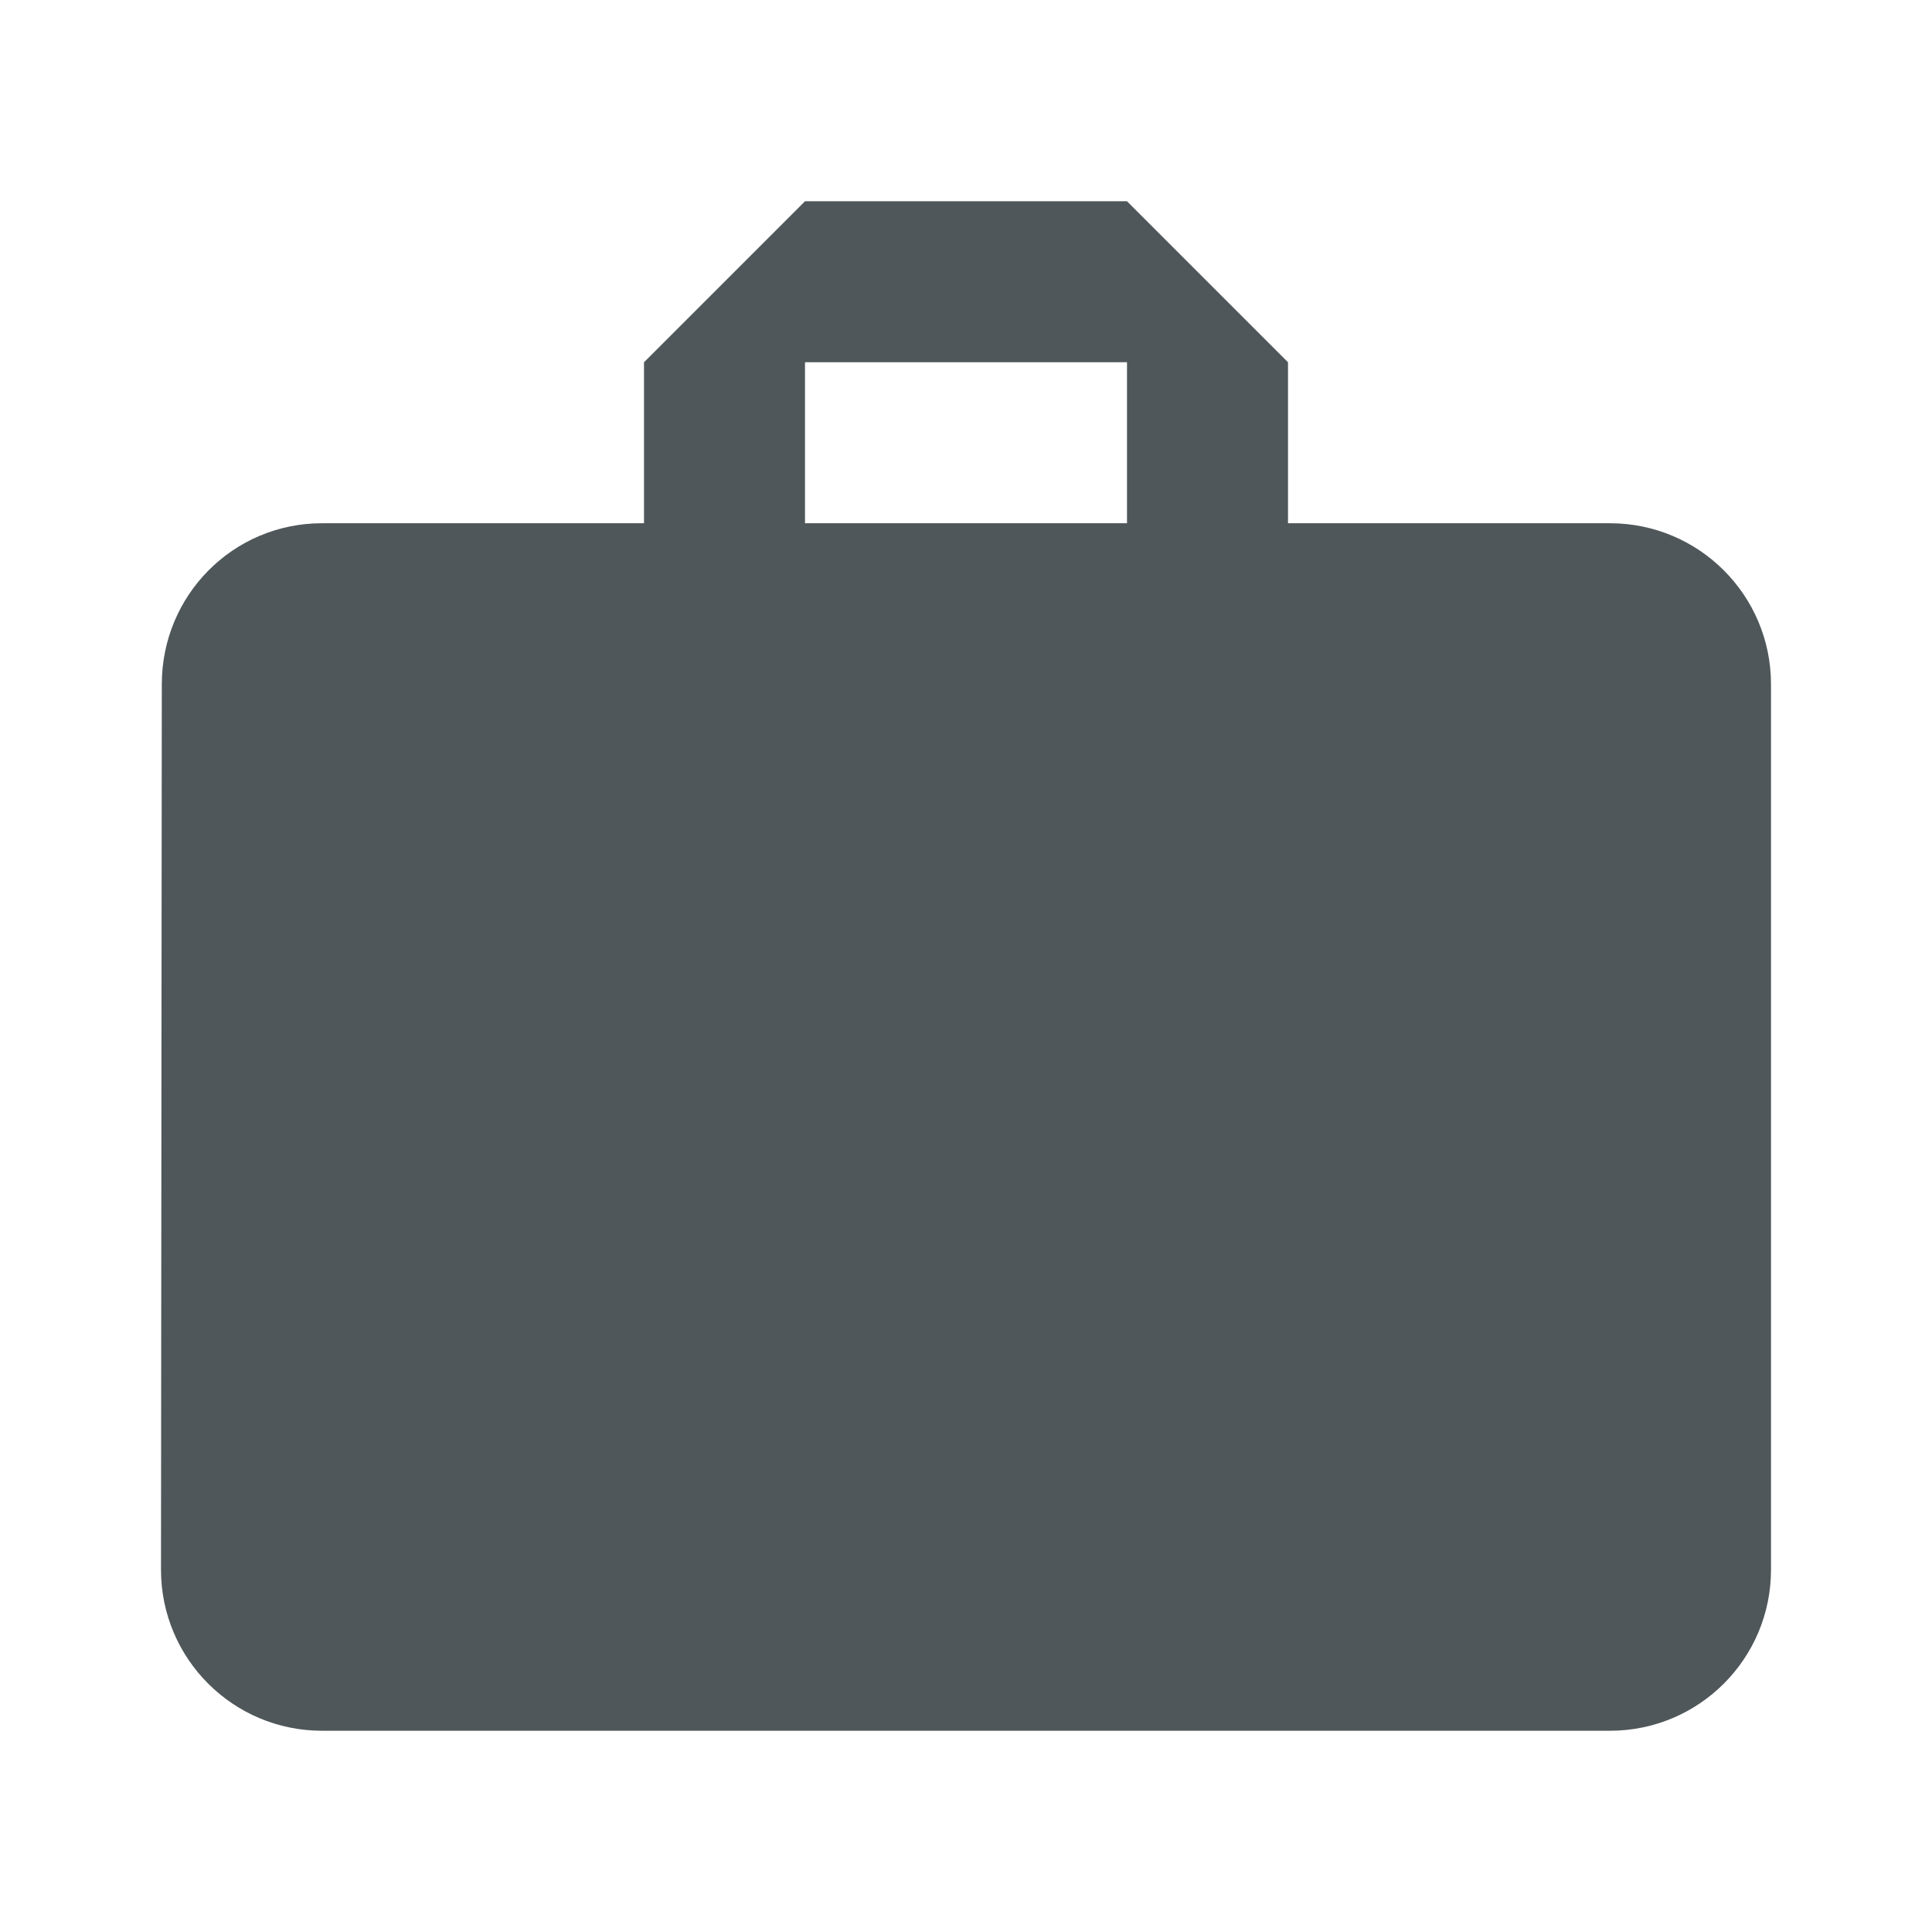 <?xml version="1.0" encoding="UTF-8" standalone="no"?>
<svg
   xmlns:dc="http://purl.org/dc/elements/1.1/"
   xmlns:cc="http://creativecommons.org/ns#"
   xmlns:rdf="http://www.w3.org/1999/02/22-rdf-syntax-ns#"
   xmlns:svg="http://www.w3.org/2000/svg"
   xmlns="http://www.w3.org/2000/svg"
   xmlns:sodipodi="http://sodipodi.sourceforge.net/DTD/sodipodi-0.dtd"
   xmlns:inkscape="http://www.inkscape.org/namespaces/inkscape"
   fill="#4F575A"
   height="48"
   version="1.1"
   viewBox="0 0 48 48"
   width="48"
   id="svg18"
   sodipodi:docname="system-file-manager-xfce-color.svg"
   inkscape:version="0.92.3 (2405546, 2018-03-11)">
<defs
   id="defs22" />
<sodipodi:namedview
   pagecolor="#4F575A"
   bordercolor="#4F575A"
   borderopacity="1"
   objecttolerance="10"
   gridtolerance="10"
   guidetolerance="10"
   inkscape:pageopacity="0"
   inkscape:pageshadow="2"
   inkscape:window-width="795"
   inkscape:window-height="480"
   id="namedview20"
   showgrid="false"
   inkscape:zoom="4.9166667"
   inkscape:cx="2.2372881"
   inkscape:cy="24"
   inkscape:window-x="38"
   inkscape:window-y="0"
   inkscape:window-maximized="0"
   inkscape:current-layer="svg18" />
<path
   d="M20 5L16 9 16 13 8 13C5.79 13 4.02 14.79 4.02 17L4 39C4 41.21 5.79 43 8 43L40 43C42.21 43 44 41.21 44 39L44 17C44 14.79 42.21 13 40 13L32 13 32 9 28 5 20 5zM20 9L28 9 28 13 20 13 20 9z"
   id="path2" />
<path
   d="m6.141 18.747c.109-.018 2.831 1.418 4.66 1.915 3.262.834 6.24 3.343 7.68 4.784.107.123 1.236-.846 2.418-.776 1.615.098 6.611 1.503 7.278.546.405-.562.376-1.251.881-1.533.272-.076-1.011-2.422.352-3.173.972-.486 1.795 2.234 2.045 2.538.112.136.705.17.635-.141-.076-.337-1.035-2.947.141-3.385 1.911-.757 1.572 3.339 1.622 3.455.106.248 6.654.439 7.051 3.385.23 1.621-5.246 3.716-5.782 4.09-.535.373-.491.97-.282 1.34.24.401 1.835 1.753 1.622 2.397-.147.372-3.124-.992-3.314-.705-.434.548 2.168 1.918 1.269 2.891-.356.233-4.453-1.715-4.443-1.692-.11.042-5.789 1.037-10.154-.282-.154-.043-2.802 2.558-3.103 2.468-.412-.151.607-2.262.494-2.68-.185-.233-1.877.944-1.974.353-.116-.777 1.485-1.671 1.41-2.186-.413-2.927.184-4.636 1.199-6.064.338-.526-3.975-3.783-7.098-5.069-3.123-1.286-4.793-2.375-4.608-2.477z"
   fill="#4F575A"
   fill-rule="evenodd"
   stroke="#4F575A"
   stroke-width=".203pt"
   id="path4"
   style="fill:#4F575A;fill-opacity:1" />
<path
   d="m34.203 28.532c-.034-.12 2.131-1.429 2.444-1.128.564.205-2.425 1.28-2.444 1.128z"
   fill="#4F575A"
   fill-rule="evenodd"
   stroke="#4F575Atroke-width="
   id="path6" />
.121737pt&quot;/&gt;<path
   d="m35.238 29.723c-.191-.115 1.296-1.849 1.661-1.661.533.529-1.686 1.702-1.661 1.661z"
   fill="#4F575A"
   fill-rule="evenodd"
   stroke="#4F575Atroke-width="
   id="path8" />
.121737pt&quot;/&gt;<path
   d="m41.098 21.7c-.181-.15-1.598 2.087-1.285 2.319.188.141 1.366-2.24 1.285-2.319z"
   fill="#4F575A"
   fill-rule="evenodd"
   stroke="#4F575Atroke-width="
   id="path10" />
.121737pt&quot;/&gt;<ellipse
   cx="34.687"
   cy="24.901"
   fill="#4F575A"
   fill-rule="evenodd"
   rx=".565"
   ry=".644"
   stroke="#4F575Atroke-width="
   id="ellipse12" />
.113158pt&quot;/&gt;<path
   d="m39.469 21.386c-.089-.104-.564 2.307-.345 2.413.188.141.517-2.288.345-2.413z"
   fill="#4F575A"
   fill-rule="evenodd"
   stroke="#4F575Atroke-width="
   id="path14" />
.121737pt&quot;/&gt;<path
   d="m33.417 24.648c-.562.397.309 2.647 1.741 1.333-1.125.033-1.501-.296-1.741-1.333z"
   fill="#4F575A"
   fill-rule="evenodd"
   stroke="#4F575Atroke-width="
   id="path16" />
.121737pt&quot;/&gt;</svg>
